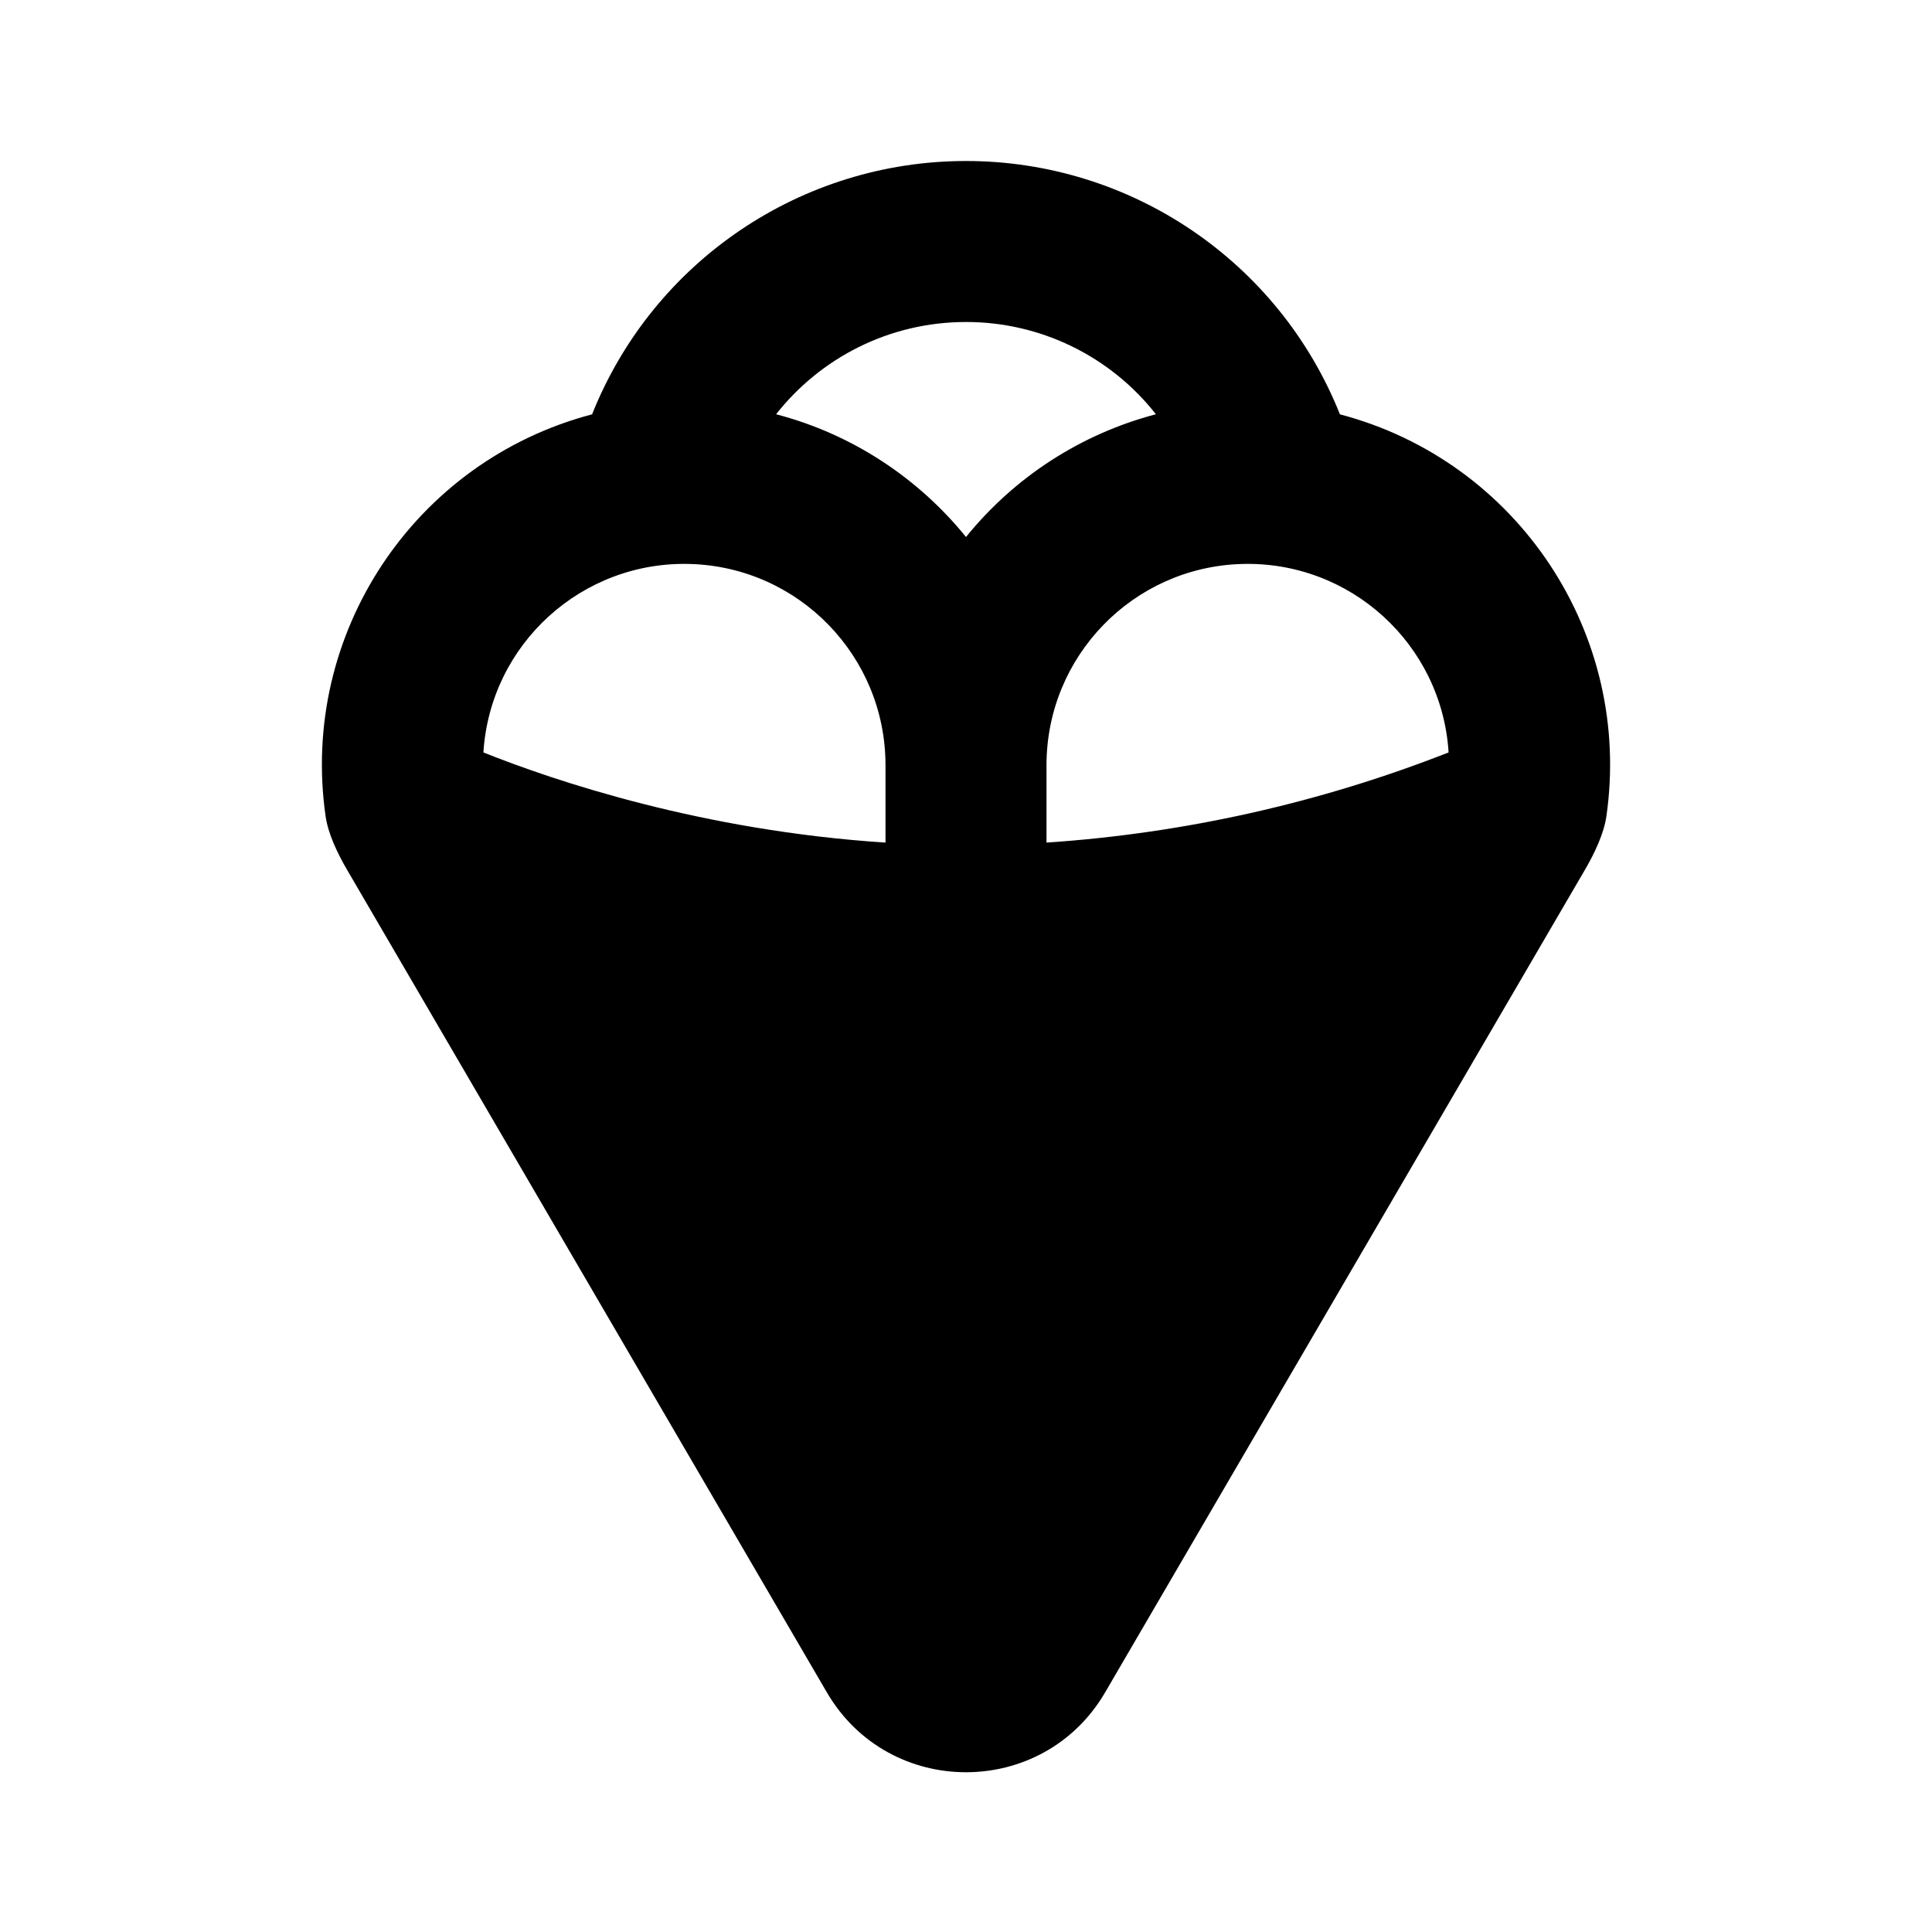 <svg xmlns="http://www.w3.org/2000/svg" width="24" height="24">
  <defs/>
  <path  d="M12,2 C14.046,2 15.887,3.246 16.645,5.147 C18.857,5.729 20.281,7.878 19.955,10.142 C19.923,10.36 19.806,10.602 19.695,10.794 L13.728,21.024 C12.956,22.346 11.044,22.346 10.272,21.024 L4.305,10.794 C4.194,10.602 4.077,10.361 4.045,10.142 C3.719,7.878 5.143,5.729 7.355,5.147 C8.113,3.246 9.954,2 12,2 Z M11,10.467 L11,9.5 C10.997,8.151 9.925,7.047 8.577,7.006 C7.228,6.965 6.09,8.001 6.005,9.347 C6.889,9.7 8.721,10.319 11,10.467 Z M17.995,9.347 C17.91,8.001 16.772,6.965 15.423,7.006 C14.075,7.047 13.003,8.151 13,9.5 L13,10.467 C14.713,10.352 16.397,9.974 17.995,9.347 Z M12,4 C11.044,4 10.19,4.448 9.641,5.146 C10.583,5.392 11.405,5.936 12,6.671 C12.604,5.924 13.43,5.39 14.359,5.146 C13.791,4.422 12.921,3.999 12,4 Z"/>
</svg>

